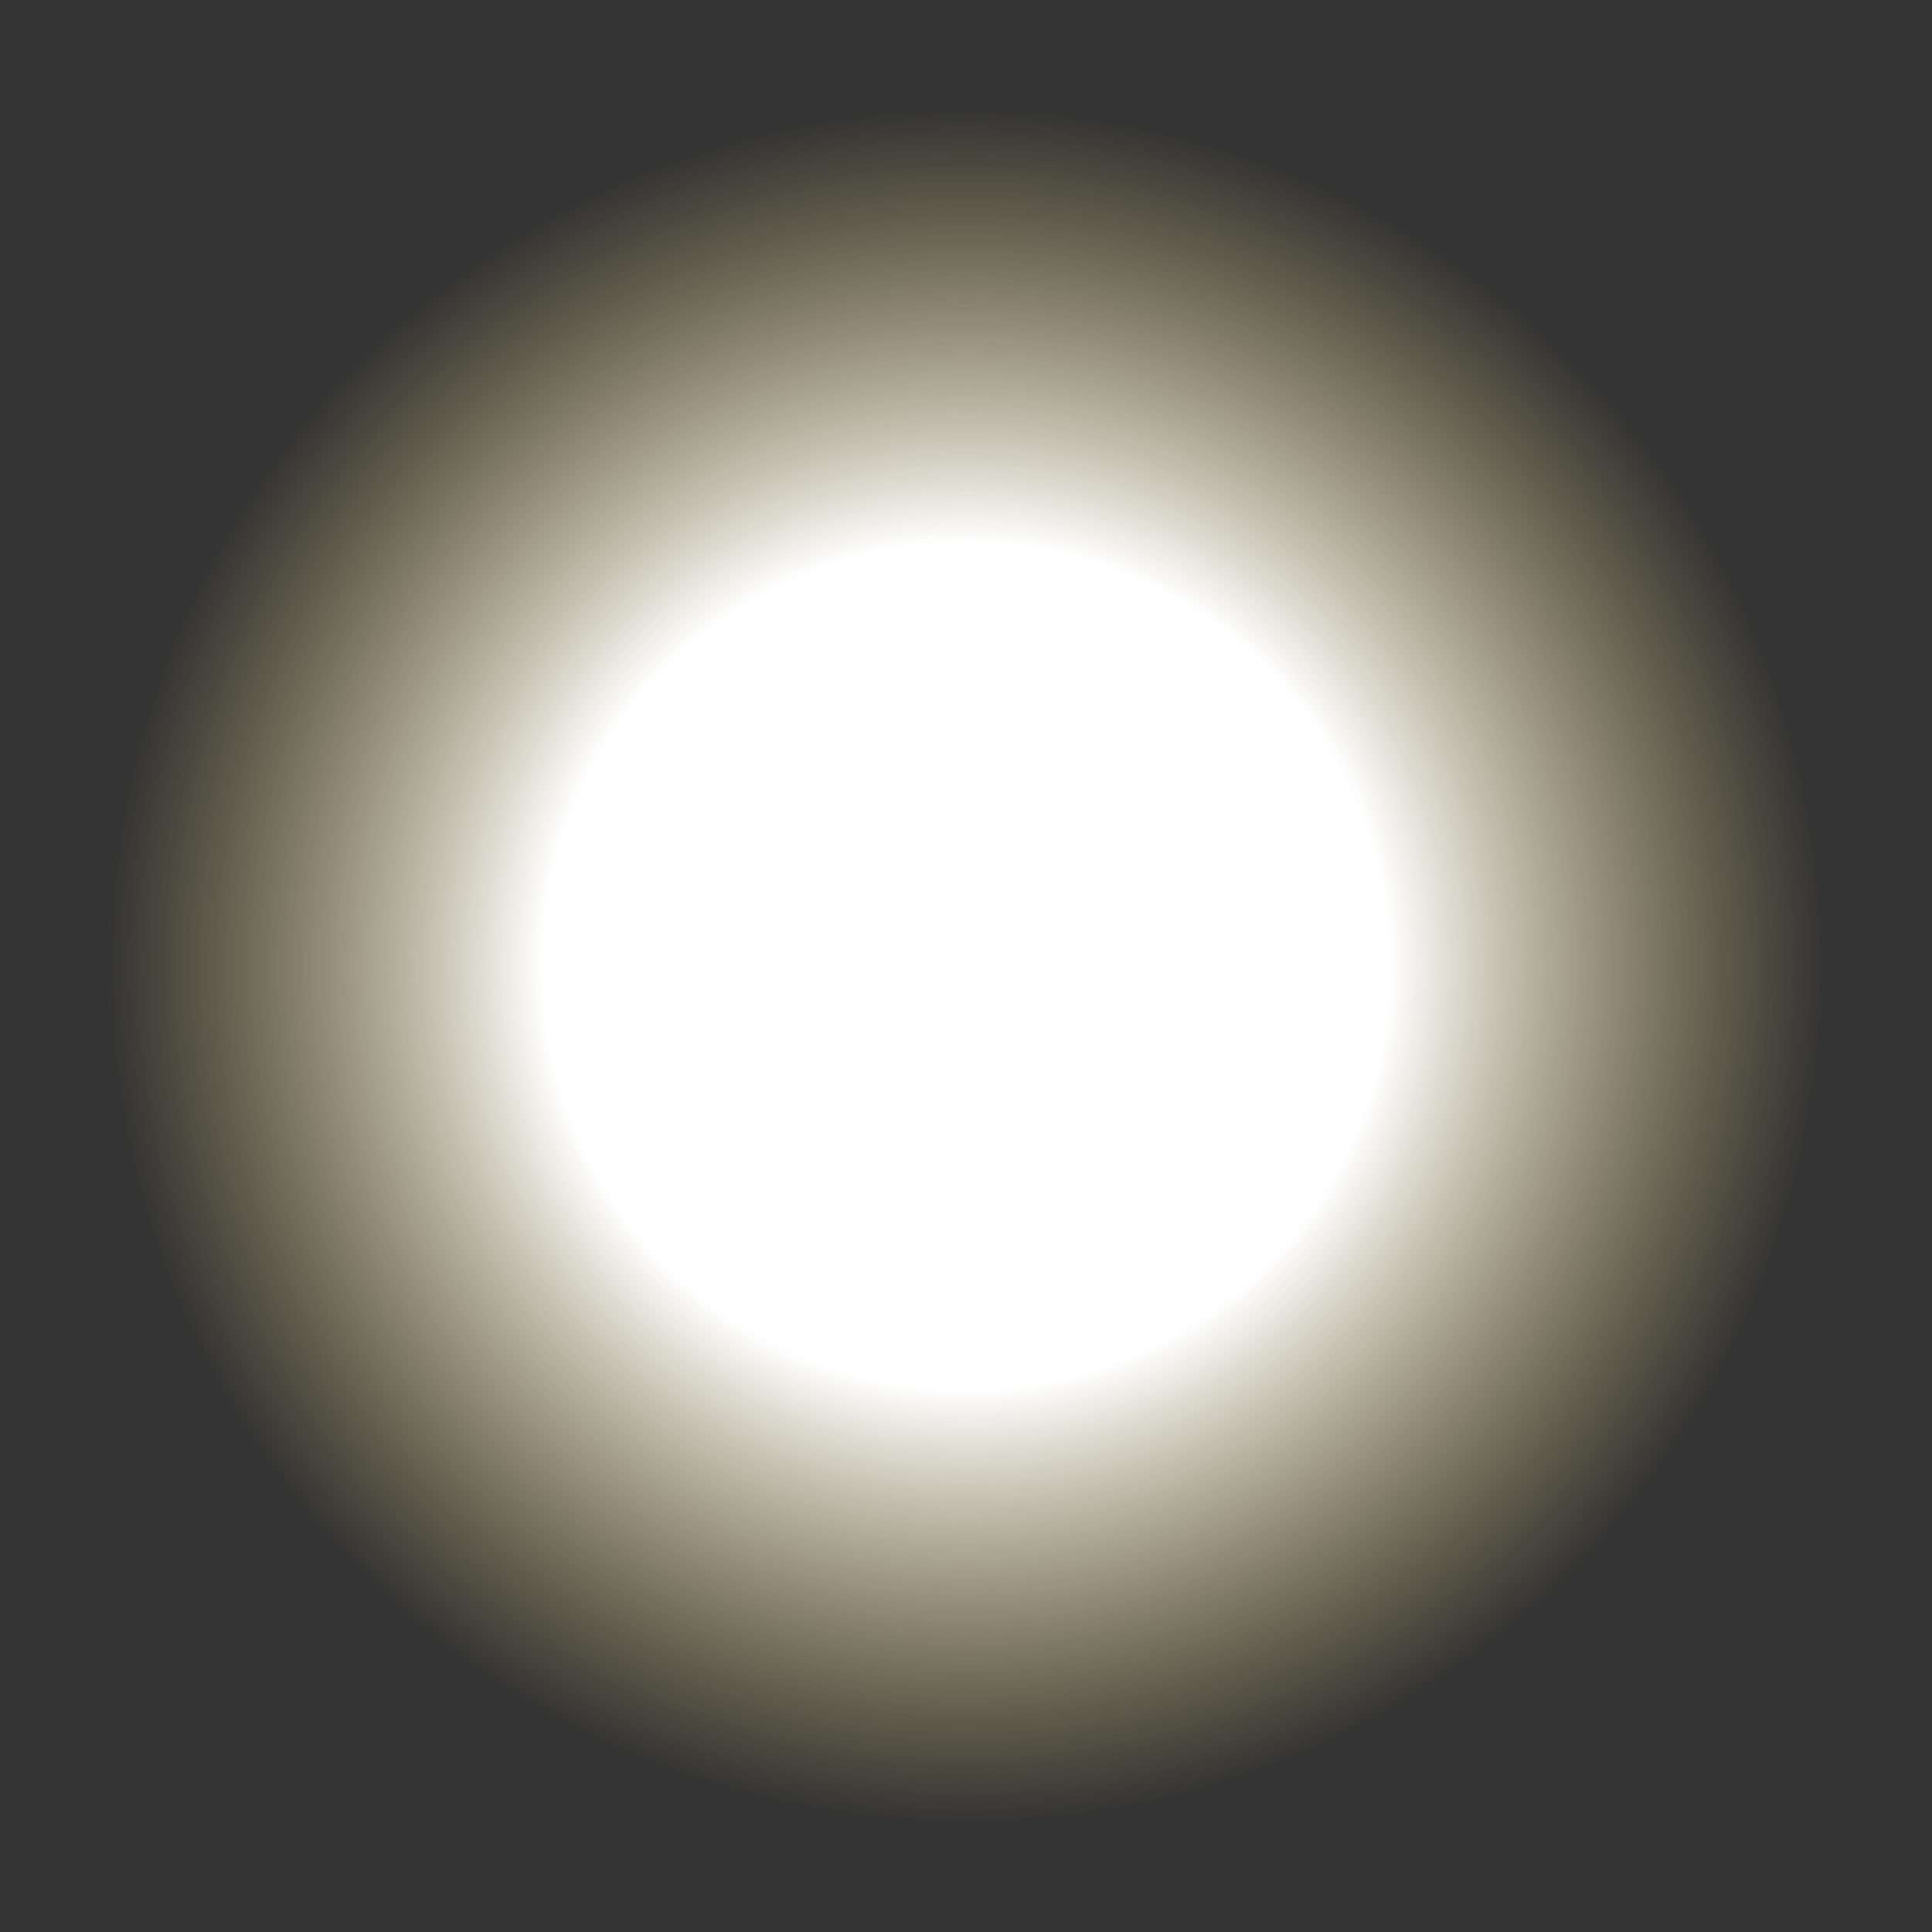 <?xml version="1.0" encoding="UTF-8" standalone="no"?>
<svg xmlns:ffdec="https://www.free-decompiler.com/flash" xmlns:xlink="http://www.w3.org/1999/xlink" ffdec:objectType="shape" height="225.1px" width="225.1px" xmlns="http://www.w3.org/2000/svg">
  <rect width="100%" height="100%" fill="#333333" stroke="none"/>
  <g transform="matrix(1.0, 0.0, 0.0, 1.0, 112.55, 112.55)">
    <path d="M-0.05 -112.55 L79.6 -79.6 112.55 0.0 79.6 79.6 0.0 112.55 -79.6 79.6 -112.55 0.0 -79.6 -79.6 -0.05 -112.55" fill="url(#gradient0)" fill-rule="evenodd" stroke="none"/>
  </g>
  <defs>
    <radialGradient cx="0" cy="0" gradientTransform="matrix(0.137, 0.0, 0.0, 0.137, 0.0, 0.0)" gradientUnits="userSpaceOnUse" id="gradient0" r="819.2" spreadMethod="pad">
      <stop offset="0.439" stop-color="#ffffff"/>
      <stop offset="0.894" stop-color="#e2cd7a" stop-opacity="0.0"/>
    </radialGradient>
  </defs>
</svg>
